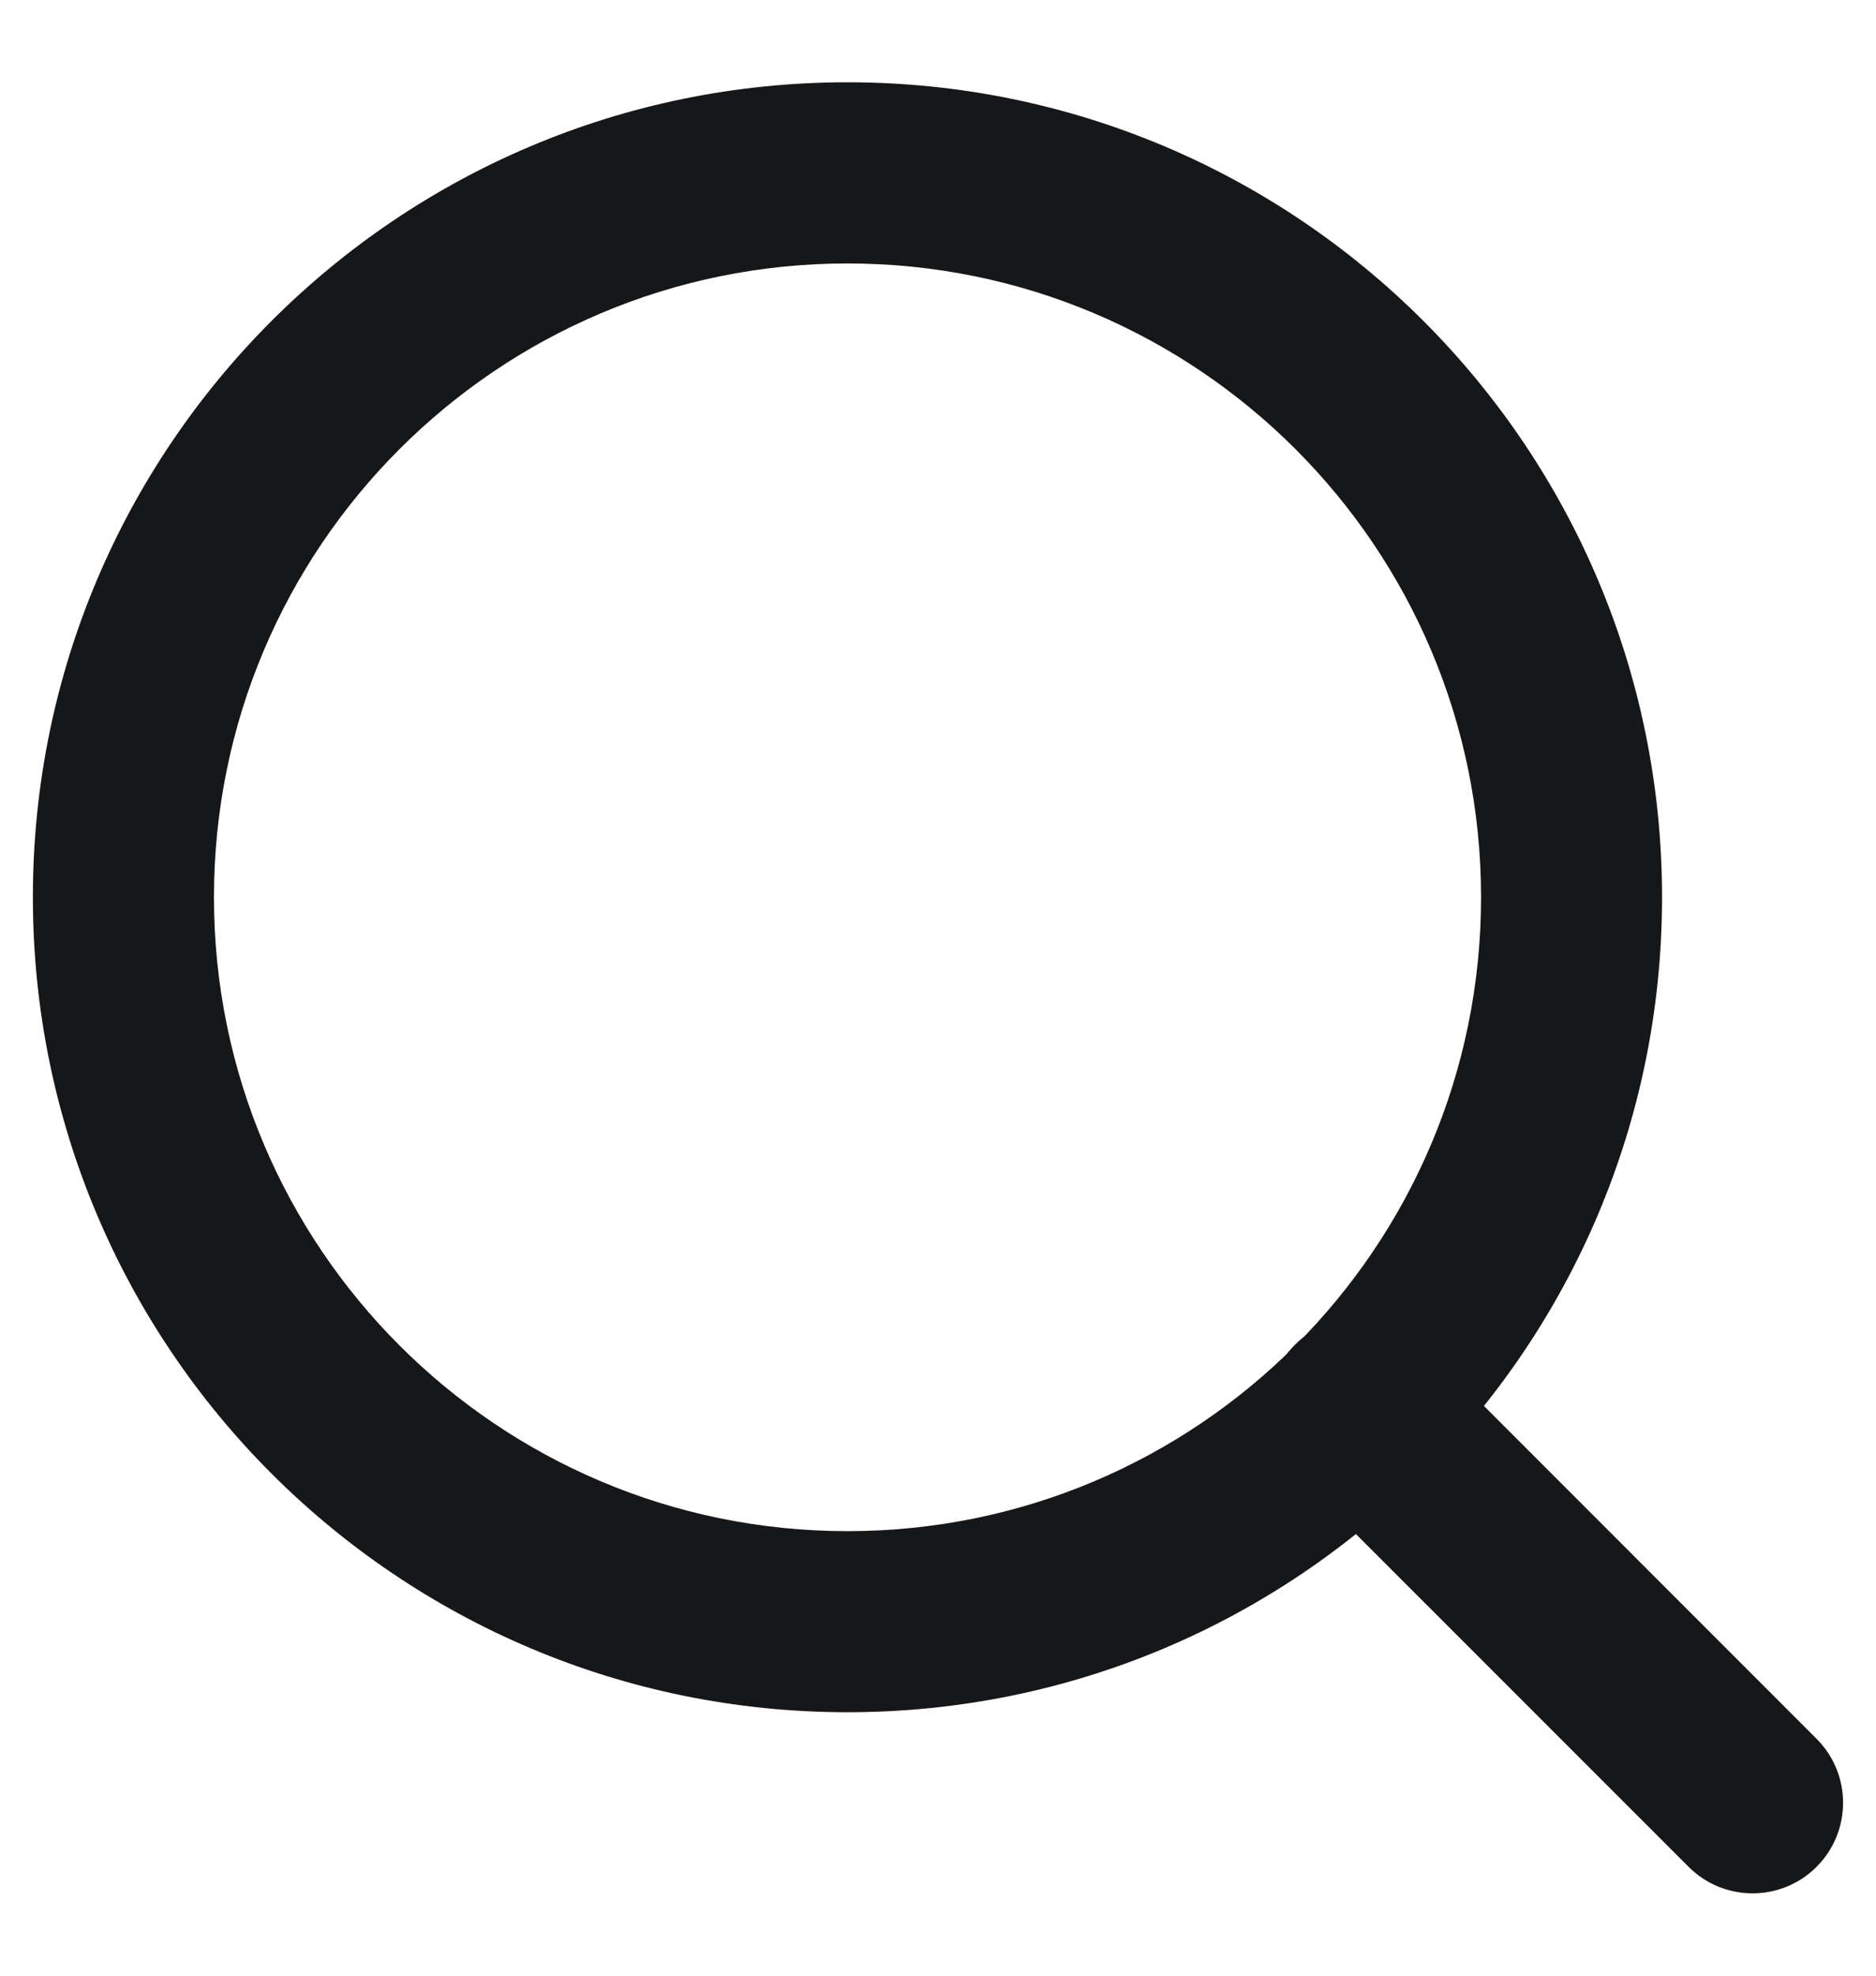 <svg width="19" height="20" viewBox="0 0 19 20" fill="none" xmlns="http://www.w3.org/2000/svg">
<path fill-rule="evenodd" clip-rule="evenodd" d="M8.583 2.667C5.04 2.667 2.167 5.54 2.167 9.083C2.167 12.627 5.04 15.5 8.583 15.5C12.127 15.5 15 12.627 15 9.083C15 5.54 12.127 2.667 8.583 2.667ZM0.333 9.083C0.333 4.527 4.027 0.833 8.583 0.833C13.14 0.833 16.833 4.527 16.833 9.083C16.833 13.64 13.14 17.333 8.583 17.333C4.027 17.333 0.333 13.64 0.333 9.083Z" fill="#161719"/>
<path fill-rule="evenodd" clip-rule="evenodd" d="M13.114 13.614C13.472 13.256 14.053 13.256 14.411 13.614L18.398 17.602C18.756 17.96 18.756 18.54 18.398 18.898C18.04 19.256 17.46 19.256 17.102 18.898L13.114 14.911C12.756 14.553 12.756 13.972 13.114 13.614Z" fill="#161719"/>
</svg>
